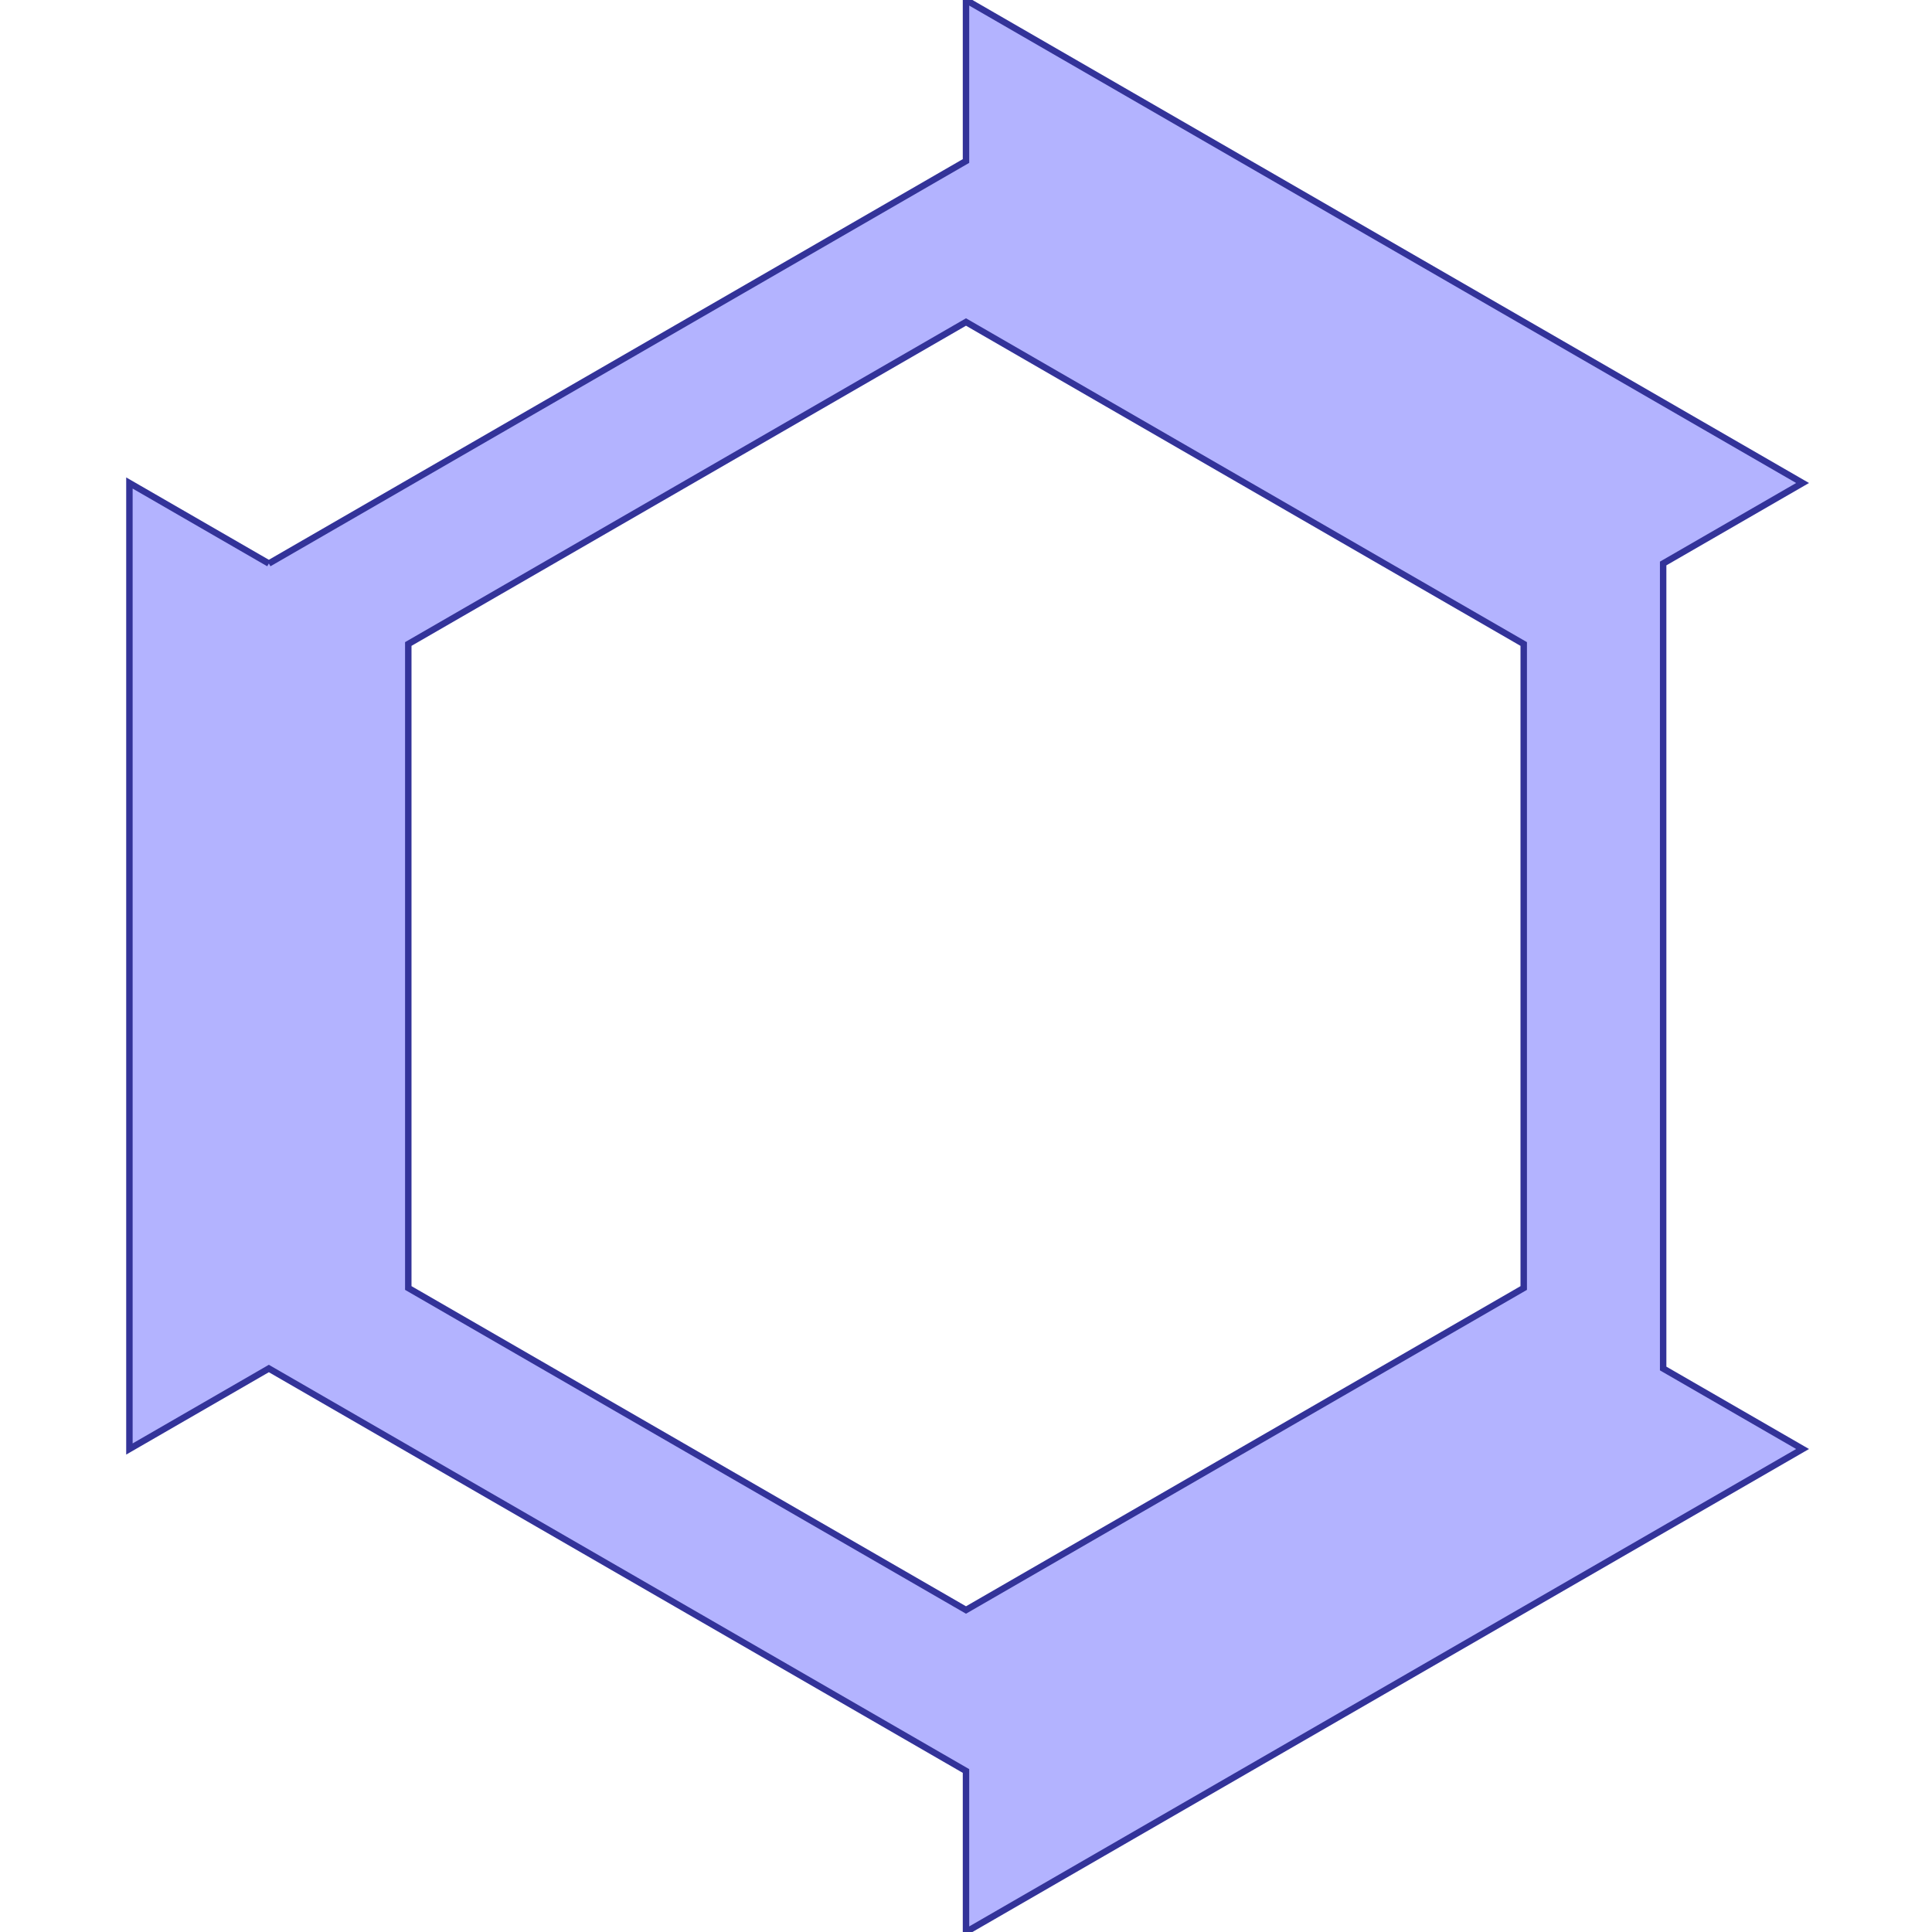 <?xml version="1.0" standalone="no"?>
<!DOCTYPE svg PUBLIC "-//W3C//DTD SVG 1.1//EN"
"http://www.w3.org/Graphics/SVG/1.1/DTD/svg11.dtd">
<svg viewBox="0 0 300 300" version="1.1"
xmlns="http://www.w3.org/2000/svg"
xmlns:xlink="http://www.w3.org/1999/xlink">
<g fill-rule="evenodd"><path d="M 41.747,87.5 L 150,25 L 150,25 L 150,0 L 279.904,75 L 279.904,75 L 258.253,87.5 L 258.253,212.5 L 279.904,225 L 150,300 L 150,275 L 150,275 L 41.747,212.5 L 20.096,225 L 20.096,75 L 41.747,87.5M 150,250 L 236.603,200 L 236.603,100 L 150,50 L 63.398,100 L 63.398,200 L 150,250 L 150,250 z " style="fill-opacity:0.3;fill:rgb(0,0,255);stroke:rgb(51,51,153);stroke-width:1"/></g>
</svg>

